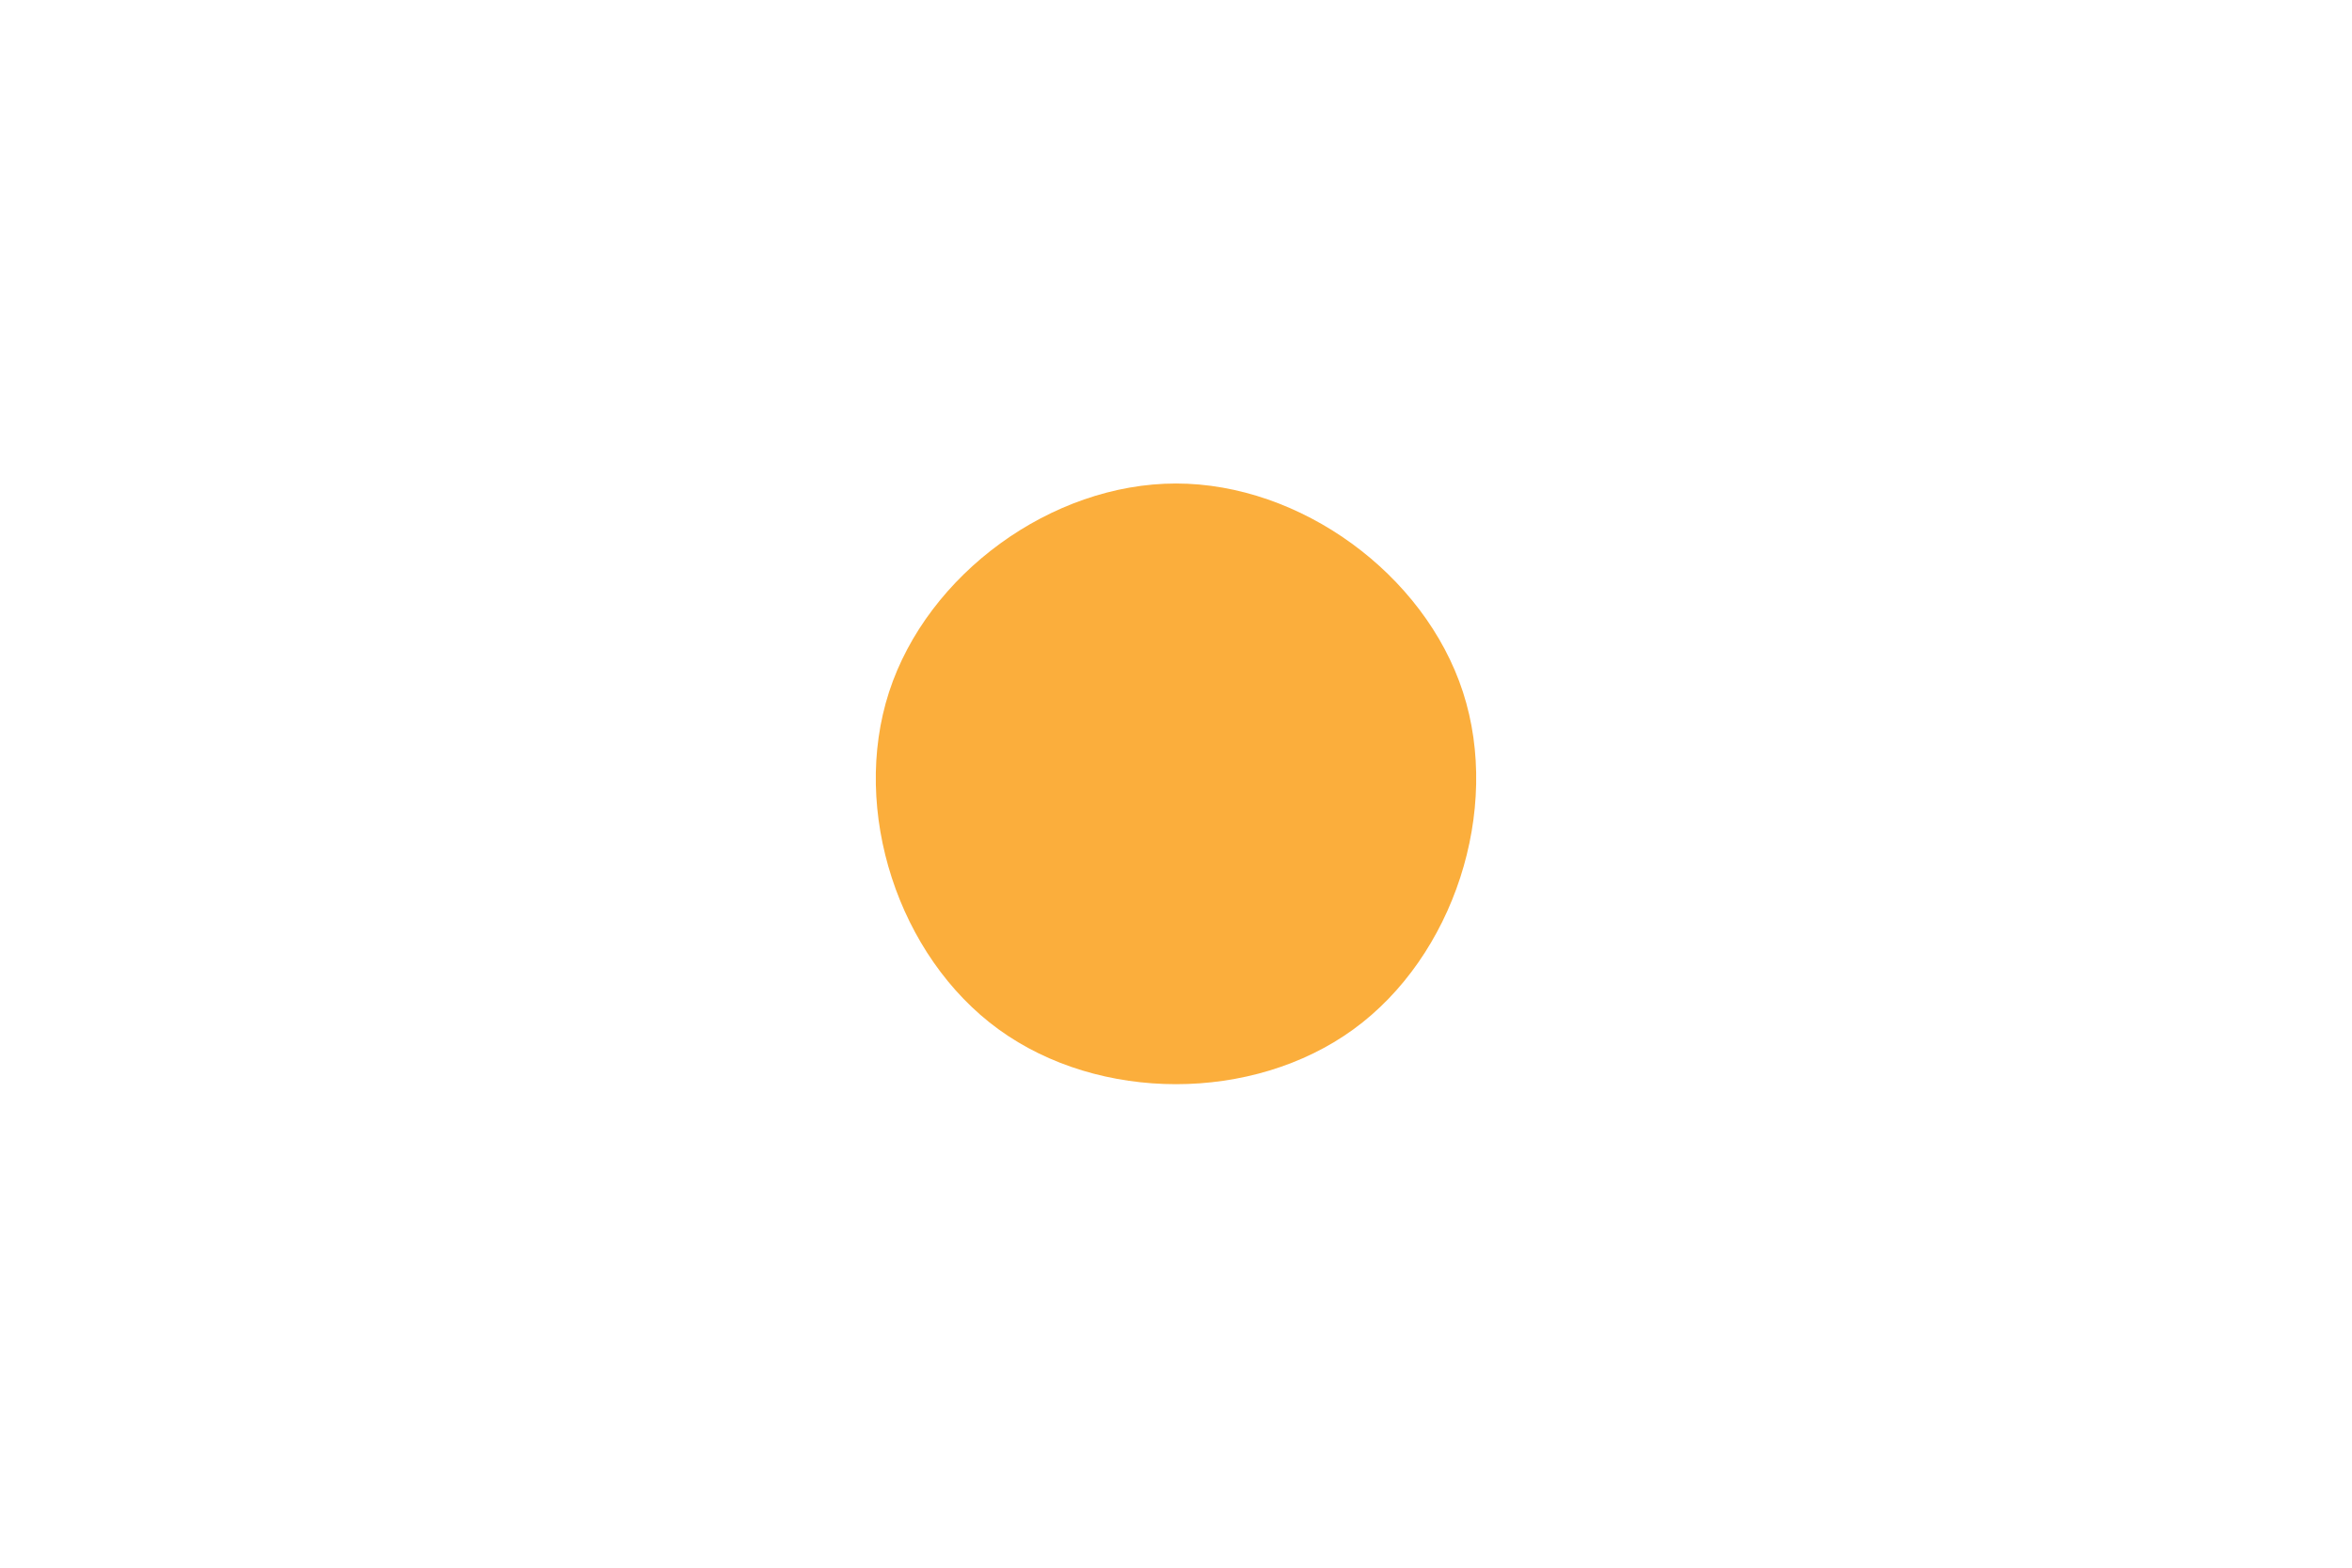 <svg id="visual" viewBox="0 0 900 600" width="900" height="600" xmlns="http://www.w3.org/2000/svg" xmlns:xlink="http://www.w3.org/1999/xlink" version="1.1"><rect x="0" y="0" width="900" height="600" fill="#ffffff"></rect><g transform="translate(450 300.55)"><path d="M109.8 -35.7C124.5 9.5 106.3 65.5 67.9 93.4C29.4 121.4 -29.4 121.4 -67.9 93.4C-106.3 65.5 -124.5 9.6 -109.8 -35.7C-95.1 -80.9 -47.6 -115.5 0 -115.5C47.6 -115.5 95.1 -80.9 109.8 -35.7" fill="#FBAE3C"></path></g></svg>